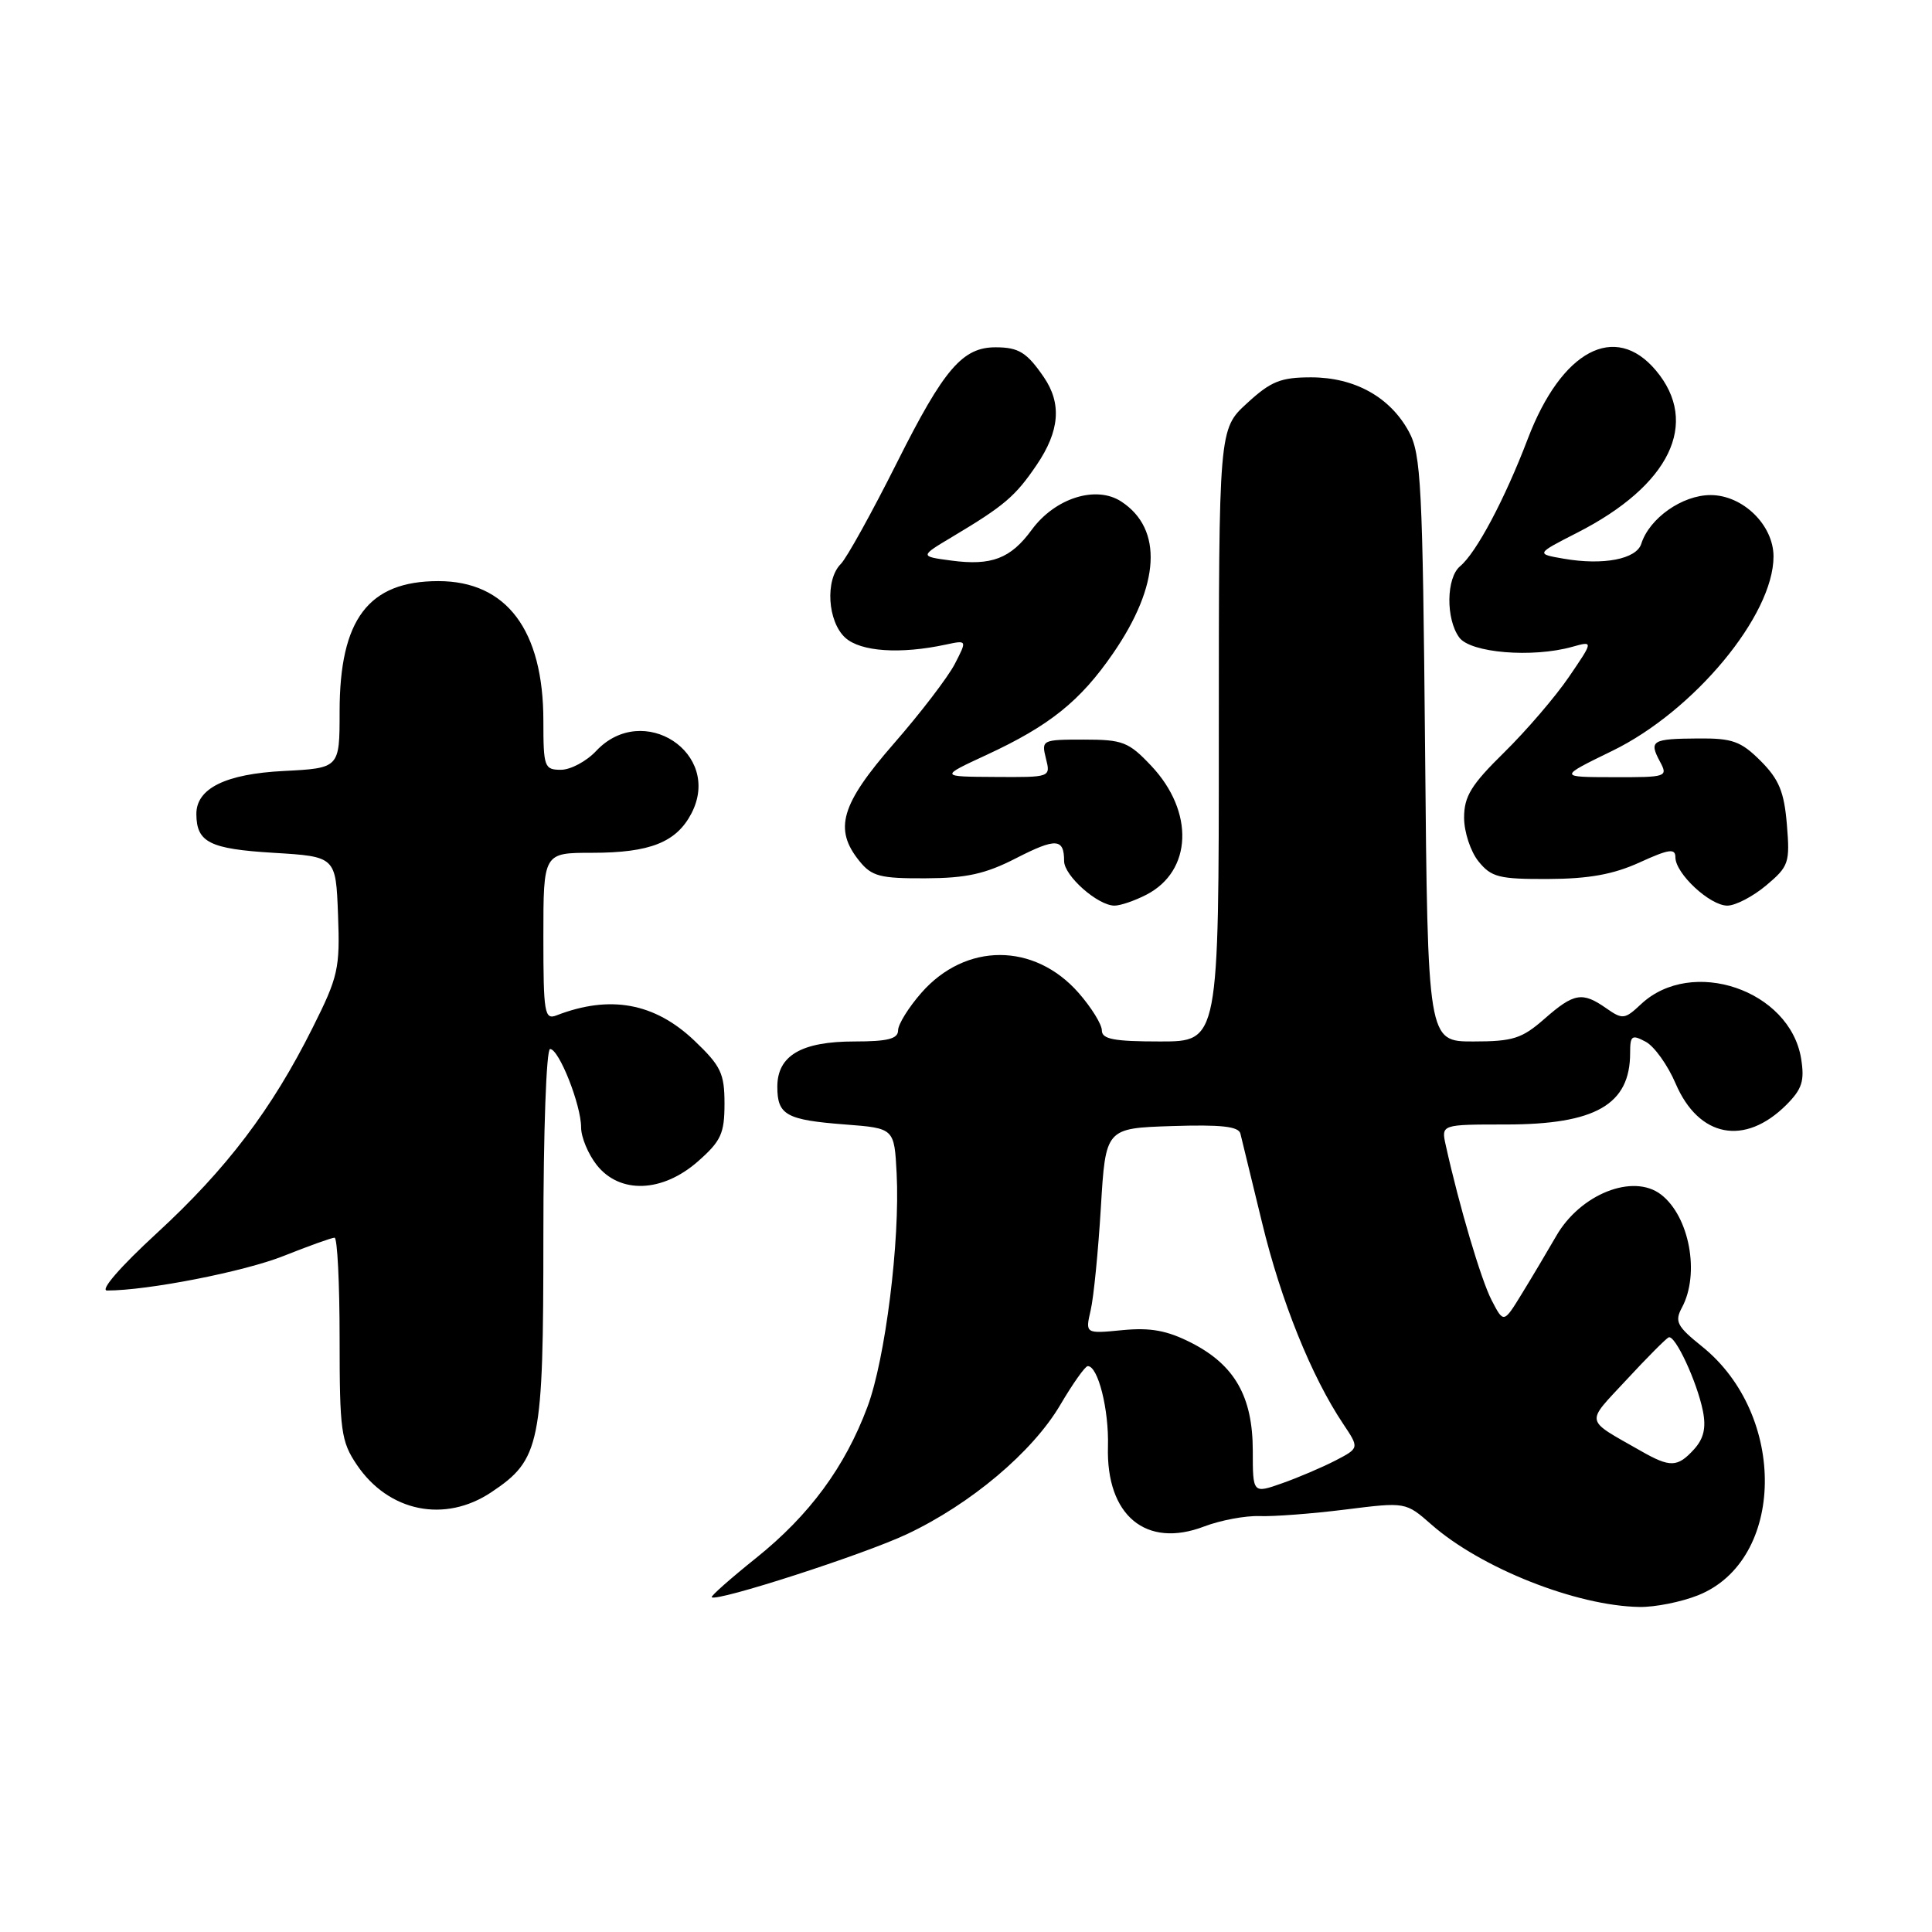 <?xml version="1.0" encoding="UTF-8" standalone="no"?>
<!DOCTYPE svg PUBLIC "-//W3C//DTD SVG 1.1//EN" "http://www.w3.org/Graphics/SVG/1.1/DTD/svg11.dtd" >
<svg xmlns="http://www.w3.org/2000/svg" xmlns:xlink="http://www.w3.org/1999/xlink" version="1.1" viewBox="0 0 256 256">
 <g >
 <path fill="currentColor"
d=" M 225.01 211.38 C 236.56 206.76 236.86 187.50 225.51 178.40 C 222.19 175.73 221.87 175.11 222.87 173.25 C 225.27 168.77 223.86 161.18 220.09 158.28 C 216.39 155.44 209.39 158.22 206.20 163.79 C 205.02 165.83 202.98 169.27 201.65 171.43 C 199.24 175.36 199.24 175.36 197.64 172.27 C 196.24 169.55 193.36 159.84 191.57 151.75 C 190.96 149.00 190.96 149.00 199.53 149.00 C 211.42 149.00 216.00 146.36 216.00 139.53 C 216.00 137.21 216.22 137.05 218.07 138.04 C 219.20 138.64 220.99 141.14 222.03 143.58 C 225.10 150.73 231.19 151.90 236.71 146.39 C 238.79 144.30 239.13 143.22 238.66 140.28 C 237.18 131.18 224.15 126.75 217.43 133.07 C 215.29 135.08 215.00 135.11 212.85 133.61 C 209.67 131.38 208.57 131.56 204.65 135.00 C 201.66 137.62 200.48 138.00 195.21 138.00 C 189.18 138.00 189.18 138.00 188.83 99.25 C 188.51 64.36 188.30 60.17 186.69 57.21 C 184.20 52.61 179.51 50.01 173.74 50.00 C 169.70 50.00 168.40 50.52 165.24 53.43 C 161.50 56.85 161.50 56.85 161.50 97.43 C 161.50 138.00 161.50 138.00 153.75 138.00 C 147.61 138.00 146.00 137.70 146.00 136.53 C 146.00 135.73 144.61 133.49 142.92 131.56 C 137.05 124.88 127.95 124.87 122.09 131.55 C 120.39 133.49 119.00 135.73 119.00 136.53 C 119.00 137.65 117.63 138.00 113.22 138.00 C 106.19 138.00 103.00 139.87 103.00 144.00 C 103.00 147.75 104.17 148.40 112.00 149.00 C 118.50 149.50 118.50 149.50 118.81 155.50 C 119.27 164.40 117.31 180.10 114.94 186.42 C 111.96 194.39 107.26 200.77 100.19 206.44 C 96.81 209.15 94.16 211.49 94.31 211.64 C 94.95 212.28 114.41 206.00 120.16 203.29 C 128.63 199.30 136.83 192.39 140.50 186.14 C 142.15 183.34 143.78 181.03 144.13 181.02 C 145.49 180.98 146.95 186.77 146.81 191.67 C 146.55 200.81 151.85 205.22 159.57 202.26 C 161.73 201.44 165.03 200.82 166.91 200.89 C 168.78 200.96 173.90 200.57 178.29 200.02 C 186.26 199.02 186.26 199.02 189.67 202.01 C 196.23 207.78 208.87 212.79 217.23 212.93 C 219.28 212.97 222.78 212.27 225.01 211.38 Z  M 65.10 197.73 C 71.60 193.39 72.00 191.44 72.00 163.75 C 72.00 149.93 72.39 139.00 72.89 139.00 C 74.07 139.00 77.00 146.41 77.00 149.39 C 77.00 150.68 77.93 152.92 79.07 154.37 C 82.12 158.23 87.75 158.04 92.47 153.90 C 95.54 151.20 96.00 150.20 96.00 146.24 C 96.00 142.23 95.52 141.24 92.01 137.89 C 86.74 132.88 80.83 131.80 73.75 134.54 C 72.15 135.16 72.00 134.28 72.00 124.11 C 72.00 113.00 72.00 113.00 78.45 113.00 C 86.14 113.00 89.63 111.61 91.63 107.76 C 95.74 99.79 85.20 92.90 79.00 99.50 C 77.71 100.88 75.60 102.00 74.33 102.00 C 72.13 102.00 72.00 101.64 72.00 95.52 C 72.00 83.49 67.12 77.00 58.08 77.00 C 48.82 77.00 45.00 82.05 45.00 94.29 C 45.00 101.78 45.00 101.78 37.59 102.16 C 29.87 102.55 25.98 104.48 26.02 107.90 C 26.05 111.62 27.80 112.49 36.21 113.00 C 44.50 113.50 44.50 113.50 44.79 121.19 C 45.06 128.34 44.82 129.41 41.42 136.19 C 36.01 147.01 30.03 154.89 20.78 163.40 C 15.94 167.85 13.21 171.00 14.19 171.00 C 19.59 171.00 32.36 168.50 37.58 166.42 C 40.92 165.09 43.96 164.00 44.33 164.00 C 44.70 164.00 45.00 170.01 45.00 177.35 C 45.00 189.59 45.19 190.99 47.28 194.09 C 51.49 200.33 58.93 201.85 65.10 197.73 Z  M 151.91 118.55 C 157.98 115.41 158.28 107.56 152.55 101.48 C 149.55 98.30 148.77 98.00 143.61 98.00 C 138.08 98.00 137.98 98.05 138.59 100.50 C 139.22 103.00 139.22 103.00 131.86 102.95 C 124.50 102.91 124.50 102.91 130.72 100.03 C 139.07 96.16 143.13 92.91 147.49 86.57 C 153.72 77.53 154.13 70.09 148.58 66.46 C 145.24 64.27 139.80 65.99 136.71 70.20 C 133.92 74.02 131.37 74.99 126.06 74.28 C 121.85 73.72 121.85 73.72 126.22 71.11 C 133.07 67.02 134.54 65.77 137.36 61.61 C 140.41 57.12 140.71 53.48 138.31 49.97 C 136.07 46.71 135.00 46.03 131.97 46.02 C 127.55 45.99 125.09 48.86 118.88 61.24 C 115.55 67.88 112.19 73.95 111.41 74.73 C 109.31 76.83 109.65 82.37 112.01 84.51 C 114.05 86.35 119.29 86.71 125.33 85.41 C 128.15 84.81 128.15 84.81 126.51 87.99 C 125.60 89.74 121.97 94.49 118.43 98.54 C 111.41 106.60 110.45 109.86 113.88 114.10 C 115.51 116.12 116.63 116.41 122.63 116.38 C 128.05 116.36 130.58 115.80 134.63 113.72 C 139.92 111.01 141.00 111.07 141.00 114.09 C 141.00 116.05 145.47 120.00 147.68 120.00 C 148.46 120.00 150.36 119.35 151.91 118.55 Z  M 234.03 117.32 C 237.03 114.80 237.19 114.32 236.77 109.25 C 236.41 104.92 235.73 103.27 233.30 100.83 C 230.68 98.22 229.56 97.81 225.02 97.85 C 218.88 97.89 218.47 98.14 219.95 100.91 C 221.04 102.94 220.86 103.00 213.79 102.98 C 206.50 102.97 206.50 102.97 213.64 99.49 C 224.47 94.22 235.00 81.53 235.00 73.74 C 235.00 69.57 230.93 65.60 226.66 65.60 C 222.91 65.60 218.56 68.66 217.48 72.05 C 216.84 74.09 212.44 74.94 207.20 74.03 C 203.50 73.39 203.50 73.39 209.00 70.58 C 221.28 64.32 225.28 56.05 219.41 49.08 C 214.00 42.65 206.92 46.42 202.45 58.12 C 199.38 66.18 195.62 73.24 193.47 75.03 C 191.63 76.56 191.56 82.02 193.36 84.47 C 194.84 86.51 203.04 87.19 208.32 85.71 C 211.15 84.92 211.15 84.92 207.88 89.71 C 206.08 92.35 202.22 96.84 199.30 99.71 C 194.94 103.99 194.00 105.52 194.00 108.35 C 194.00 110.24 194.86 112.84 195.91 114.14 C 197.61 116.24 198.64 116.50 205.16 116.47 C 210.52 116.45 213.78 115.86 217.25 114.28 C 221.15 112.50 222.00 112.38 222.00 113.60 C 222.00 115.75 226.57 120.00 228.88 120.00 C 229.96 120.00 232.28 118.79 234.03 117.32 Z  M 166.00 192.21 C 165.99 185.05 163.60 180.86 157.86 177.93 C 154.66 176.30 152.47 175.89 148.73 176.25 C 143.80 176.73 143.80 176.73 144.52 173.61 C 144.92 171.90 145.52 165.78 145.87 160.00 C 146.50 149.50 146.50 149.50 155.27 149.21 C 161.78 149.00 164.12 149.25 164.36 150.21 C 164.54 150.92 165.83 156.23 167.23 162.01 C 169.73 172.36 173.78 182.41 177.99 188.69 C 180.12 191.88 180.12 191.88 176.95 193.53 C 175.20 194.43 172.02 195.79 169.89 196.54 C 166.00 197.91 166.00 197.91 166.00 192.21 Z  M 217.41 192.25 C 209.88 187.95 210.04 188.74 215.51 182.84 C 218.23 179.90 220.75 177.37 221.10 177.21 C 221.95 176.82 224.86 183.07 225.64 186.95 C 226.09 189.18 225.76 190.61 224.48 192.03 C 222.28 194.45 221.31 194.48 217.41 192.25 Z "/>
</g>
</svg>